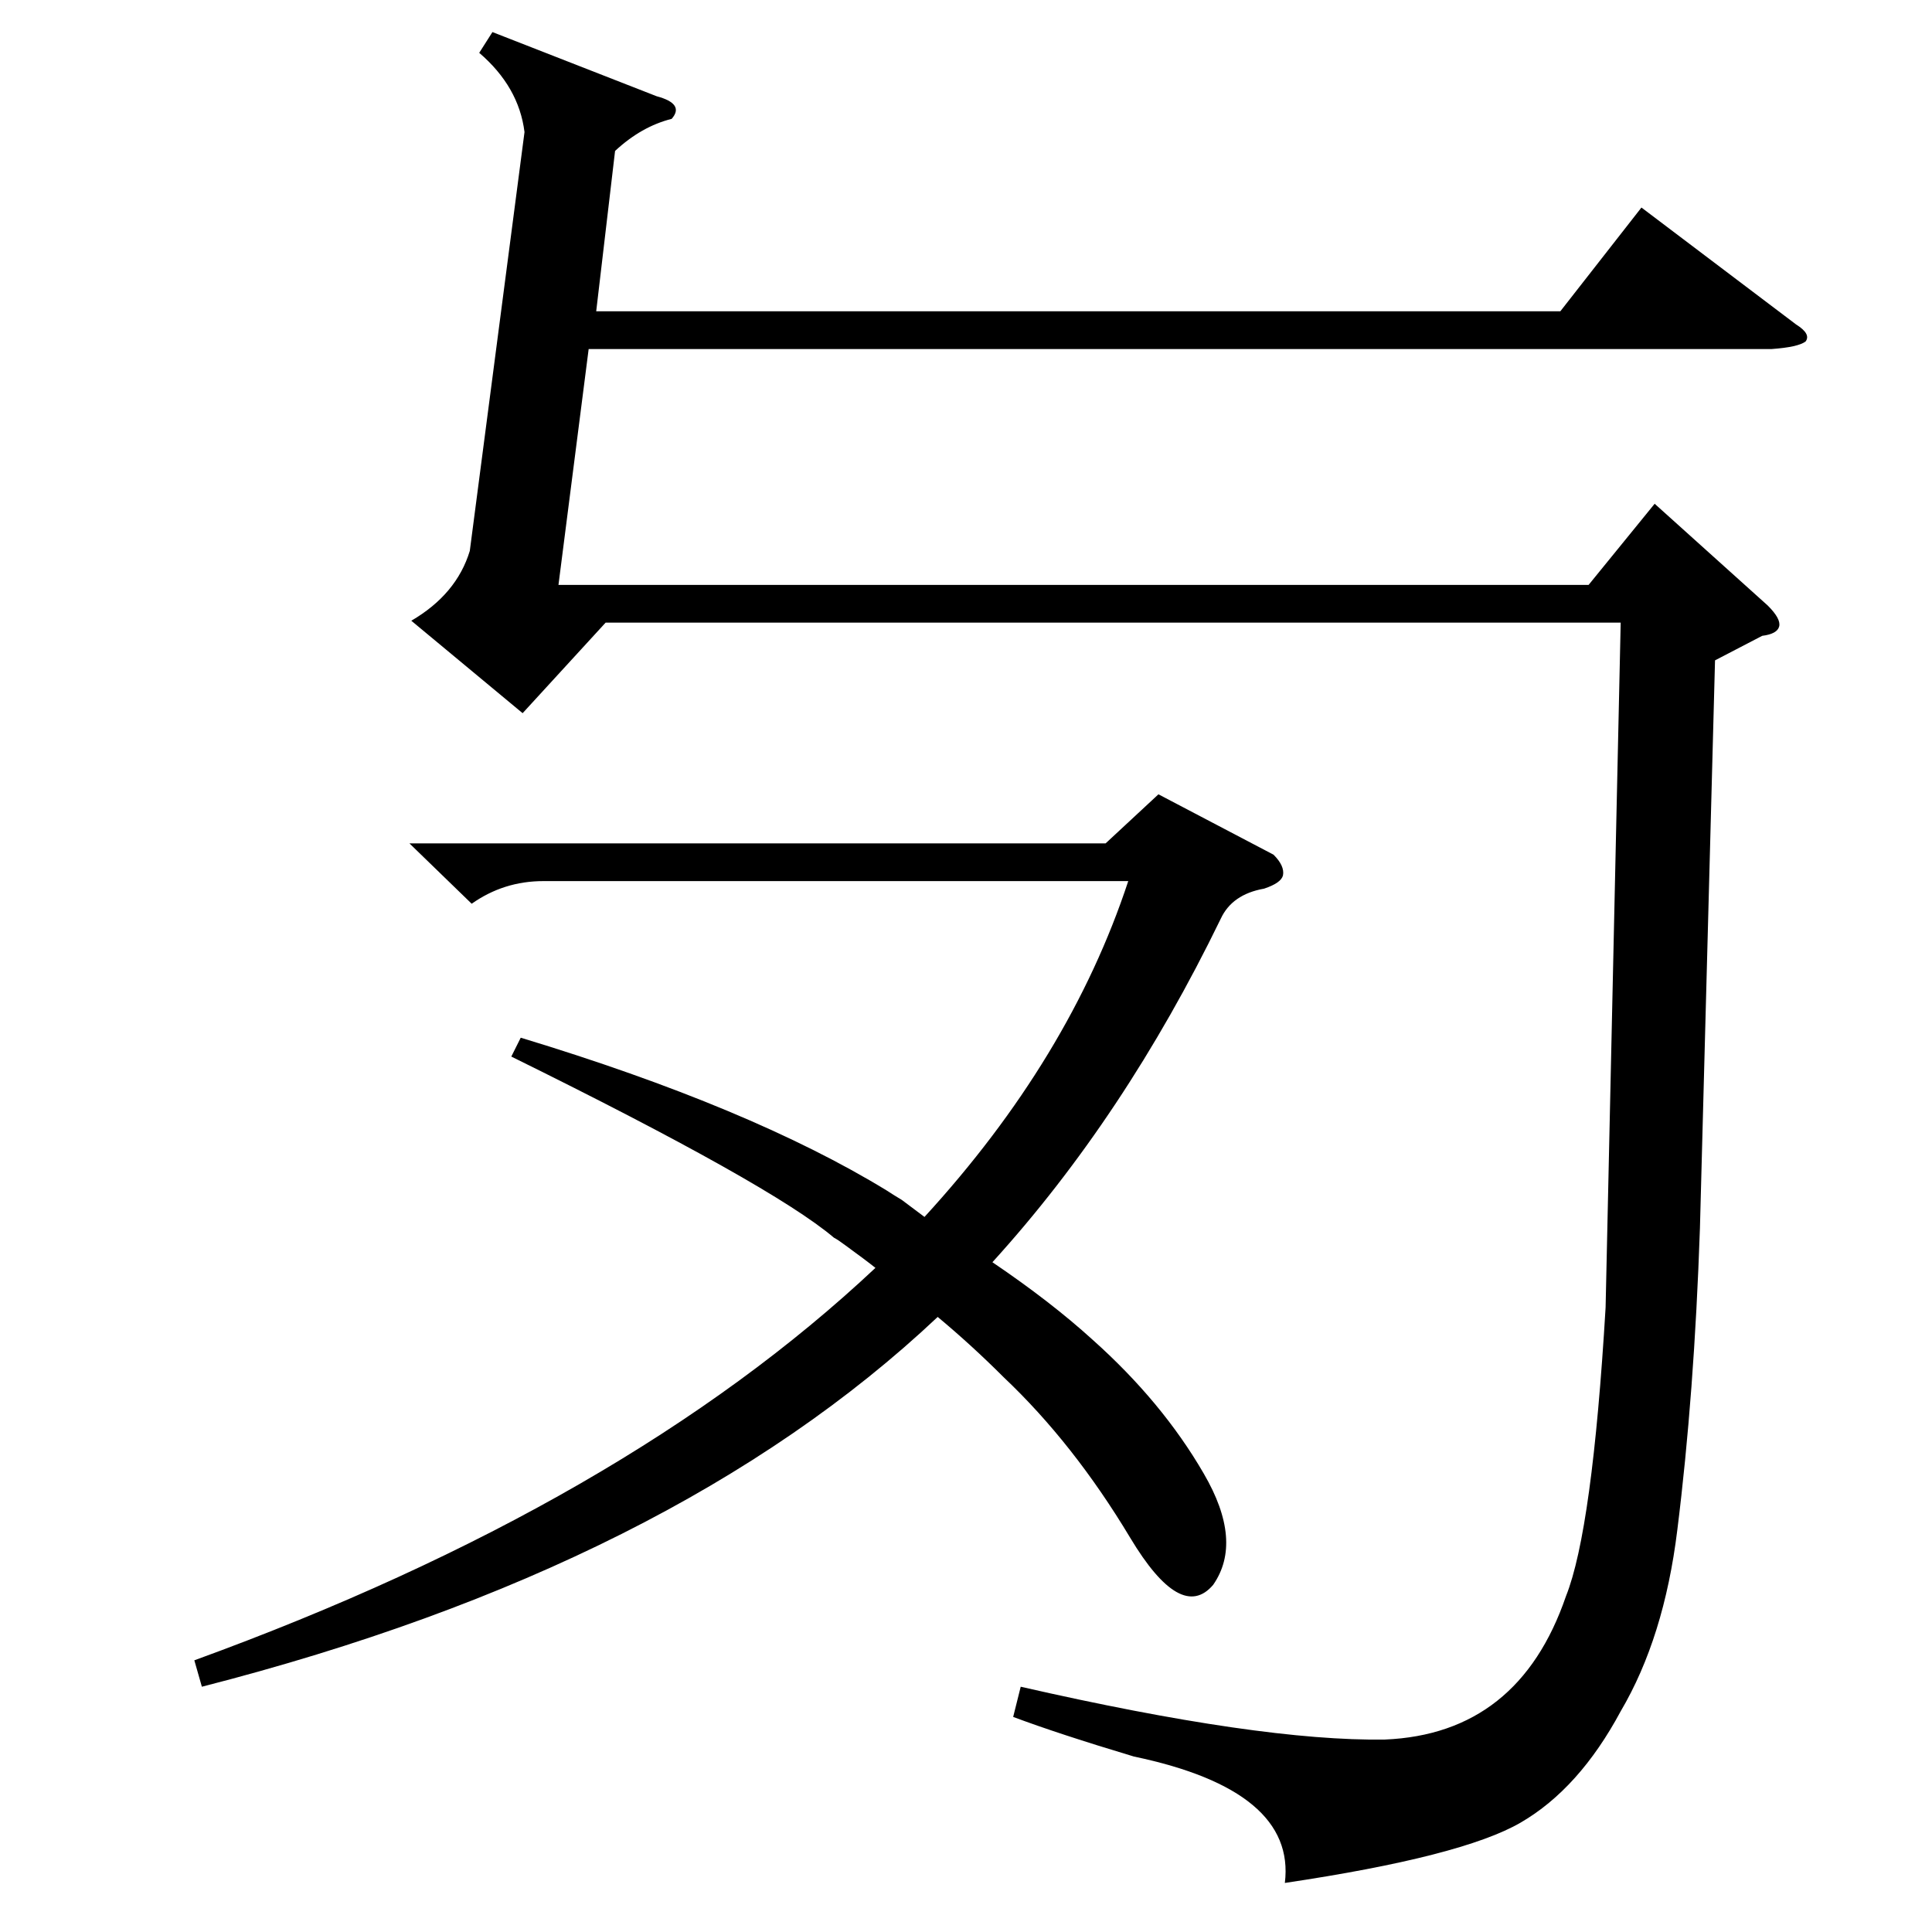 <?xml version="1.0" standalone="no"?>
<!DOCTYPE svg PUBLIC "-//W3C//DTD SVG 1.1//EN" "http://www.w3.org/Graphics/SVG/1.1/DTD/svg11.dtd" >
<svg xmlns="http://www.w3.org/2000/svg" xmlns:xlink="http://www.w3.org/1999/xlink" version="1.1" viewBox="0 -205 1024 1024">
  <g transform="matrix(1 0 0 -1 0 819)">
   <path fill="currentColor"
d="M909 674l-8 -301q-3 -88 -12 -160q-7 -57 -30 -96q-22 -41 -53 -59t-125 -32q6 49 -80 67q-40 12 -64 21l4 16q127 -29 193 -28q71 3 96 76q14 35 21 153l8 363h-538l-44 -48l-59 49q24 14 31 37l29 222q-3 24 -24 42l7 11l87 -34q15 -4 8 -12q-16 -4 -30 -17l-10 -85
h511l43 55l82 -62q8 -5 5 -9q-4 -3 -18 -4h-627l-16 -125h546l35 43l60 -54q7 -7 6 -11t-9 -5zM107 130l-4 14q228 83 361 208q-5 4 -16 12q-4 3 -6 4q-33 28 -171 96l5 10q122 -37 194 -81q3 -2 8 -5l12 -9q77 84 108 178h-310q-21 0 -38 -12l-33 32h369l28 26l61 -32
q6 -6 5 -11q-1 -4 -10 -7q-17 -3 -23 -16q-51 -105 -121 -182q31 -21 53 -41q37 -33 59 -71q21 -36 5 -59q-17 -20 -44 25q-30 50 -67 85q-17 17 -35 32q-140 -132 -390 -196z" />
  </g>

</svg>
